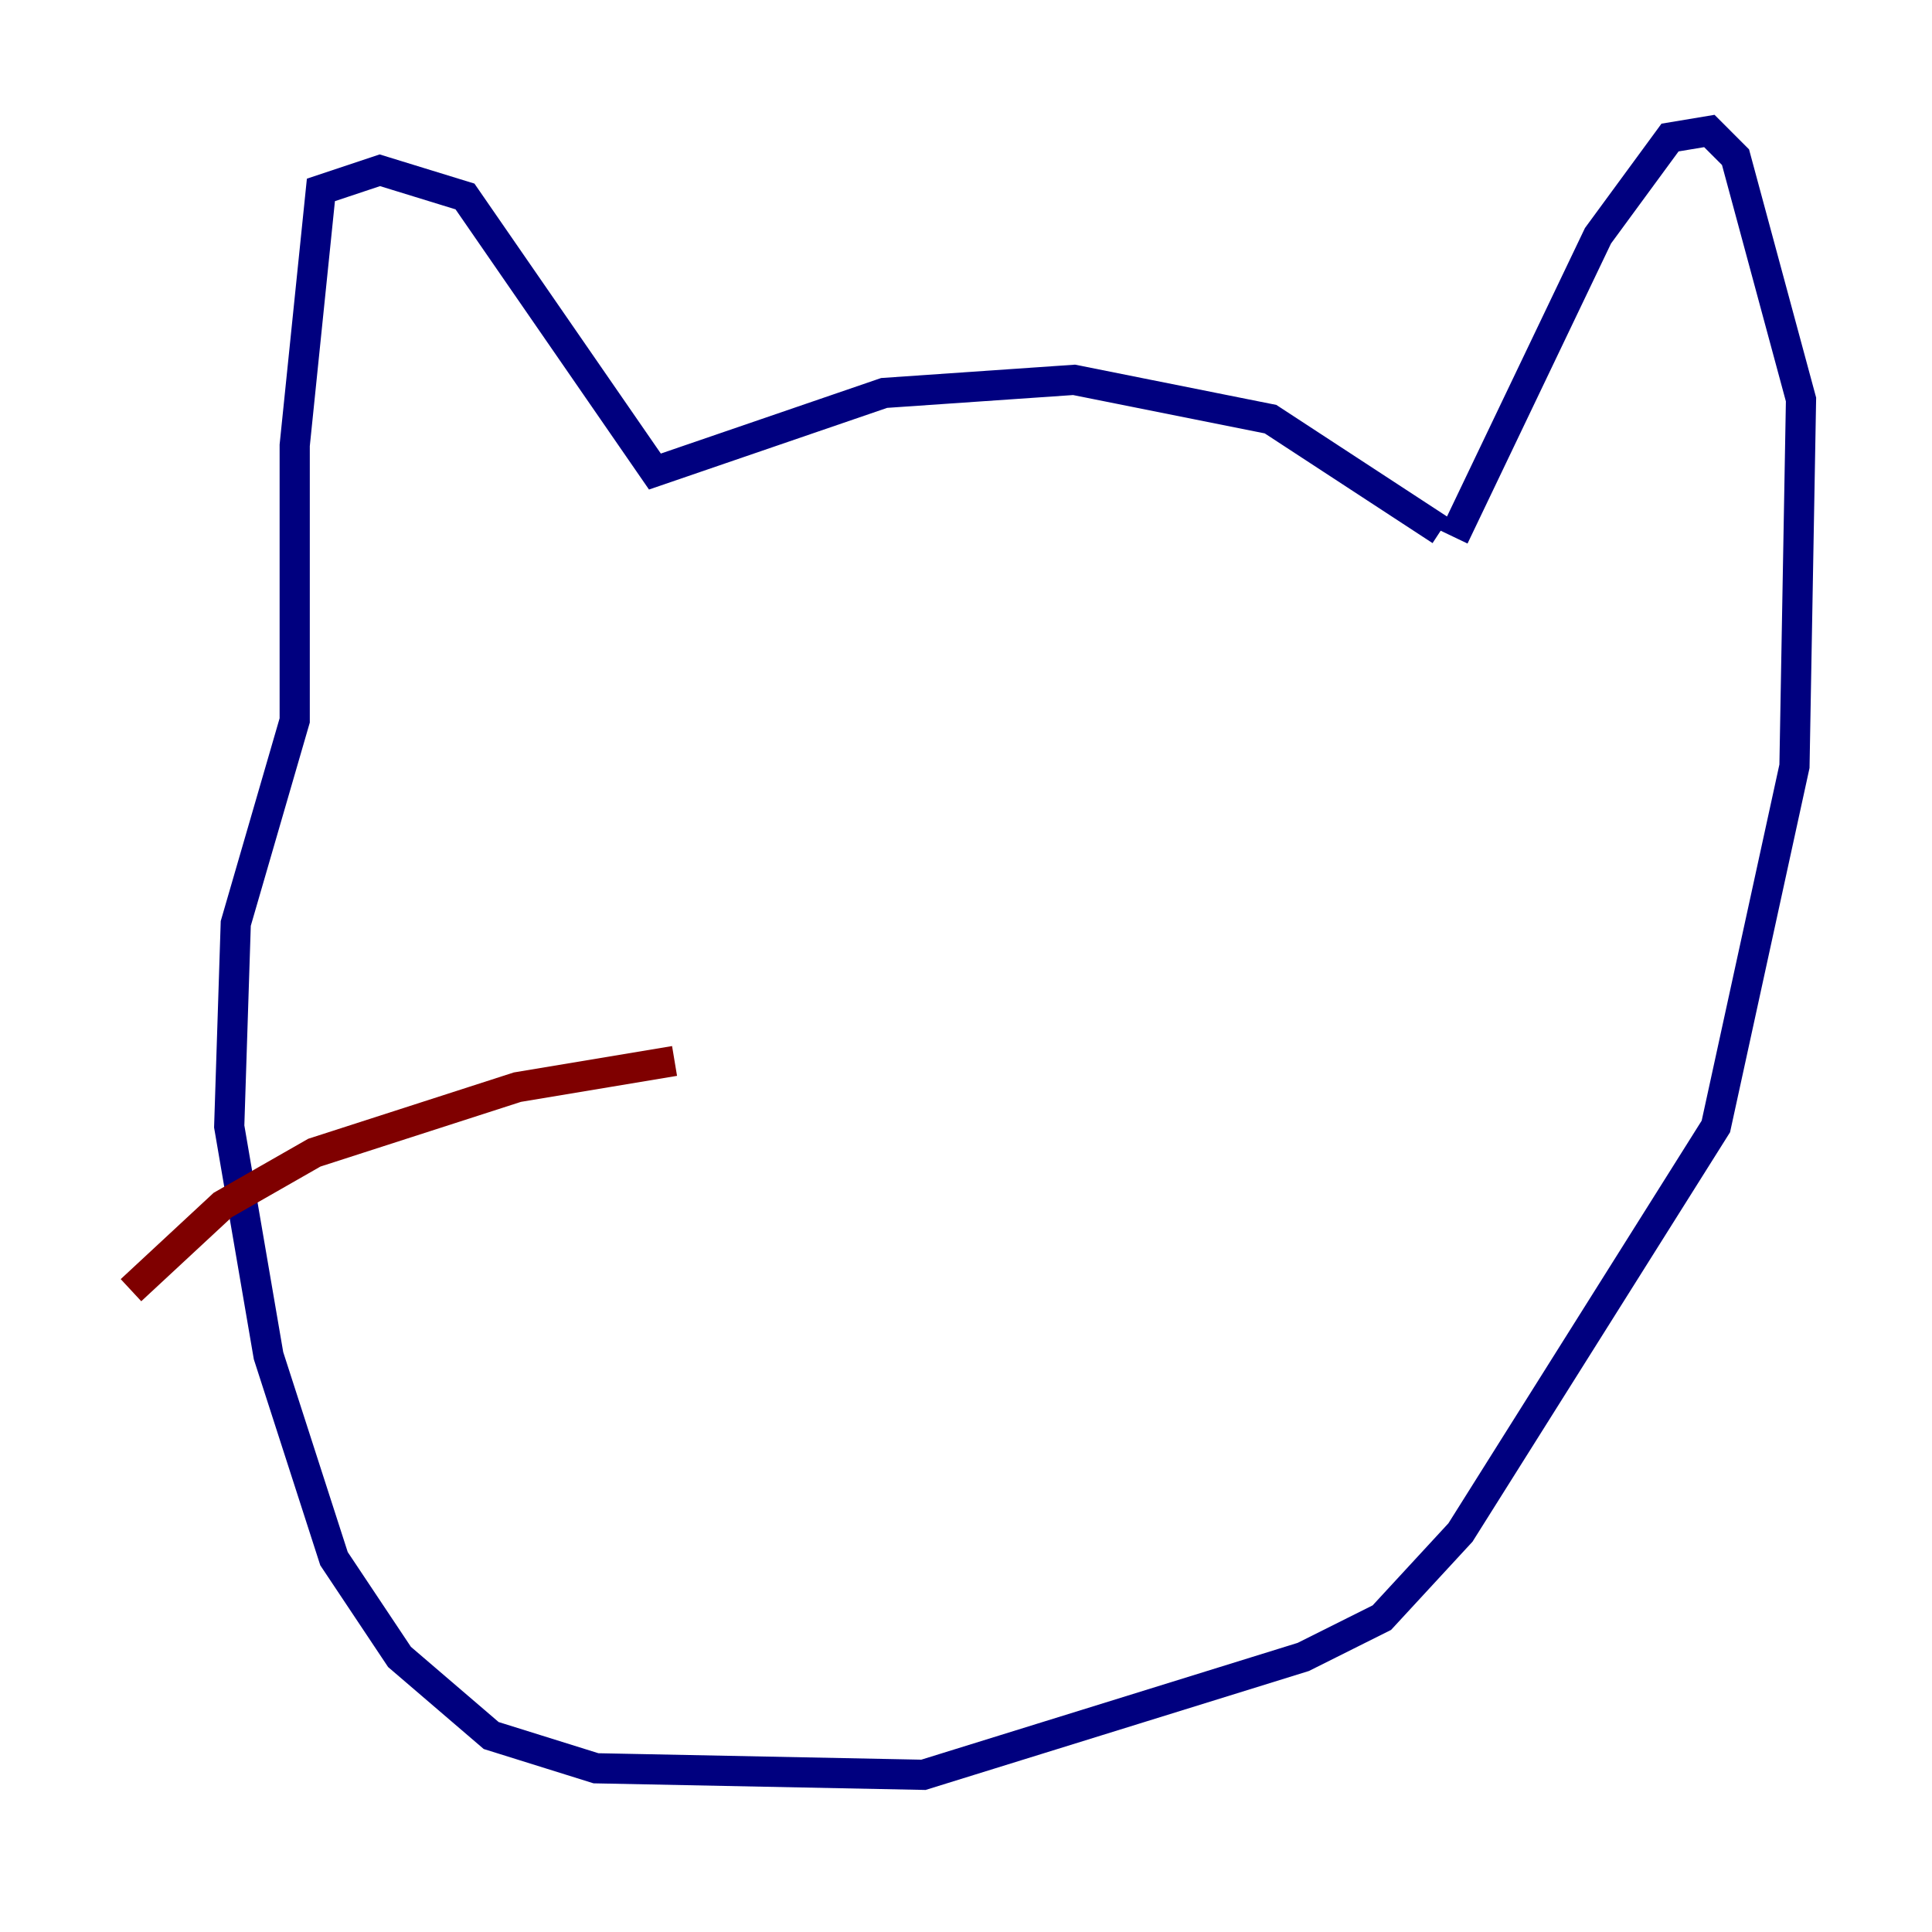 <?xml version="1.0" encoding="utf-8" ?>
<svg baseProfile="tiny" height="128" version="1.2" viewBox="0,0,128,128" width="128" xmlns="http://www.w3.org/2000/svg" xmlns:ev="http://www.w3.org/2001/xml-events" xmlns:xlink="http://www.w3.org/1999/xlink"><defs /><polyline fill="none" points="95.458,35.146 84.176,27.77 71.159,25.166 58.576,26.034 43.39,31.241 30.807,13.017 25.166,11.281 21.261,12.583 19.525,29.505 19.525,47.729 15.62,61.18 15.186,74.63 17.79,89.817 22.129,103.268 26.468,109.776 32.542,114.983 39.485,117.153 61.18,117.586 86.346,109.776 91.552,107.173 96.759,101.532 113.681,74.63 118.888,50.766 119.322,26.468 114.983,10.414 113.248,8.678 110.644,9.112 105.871,15.62 96.325,35.58" stroke="#00007f" stroke-width="2" /><polyline fill="none" points="44.691,70.291 34.278,72.027 20.827,76.366 14.752,79.837 8.678,85.478" stroke="#7f0000" stroke-width="2" /></svg>